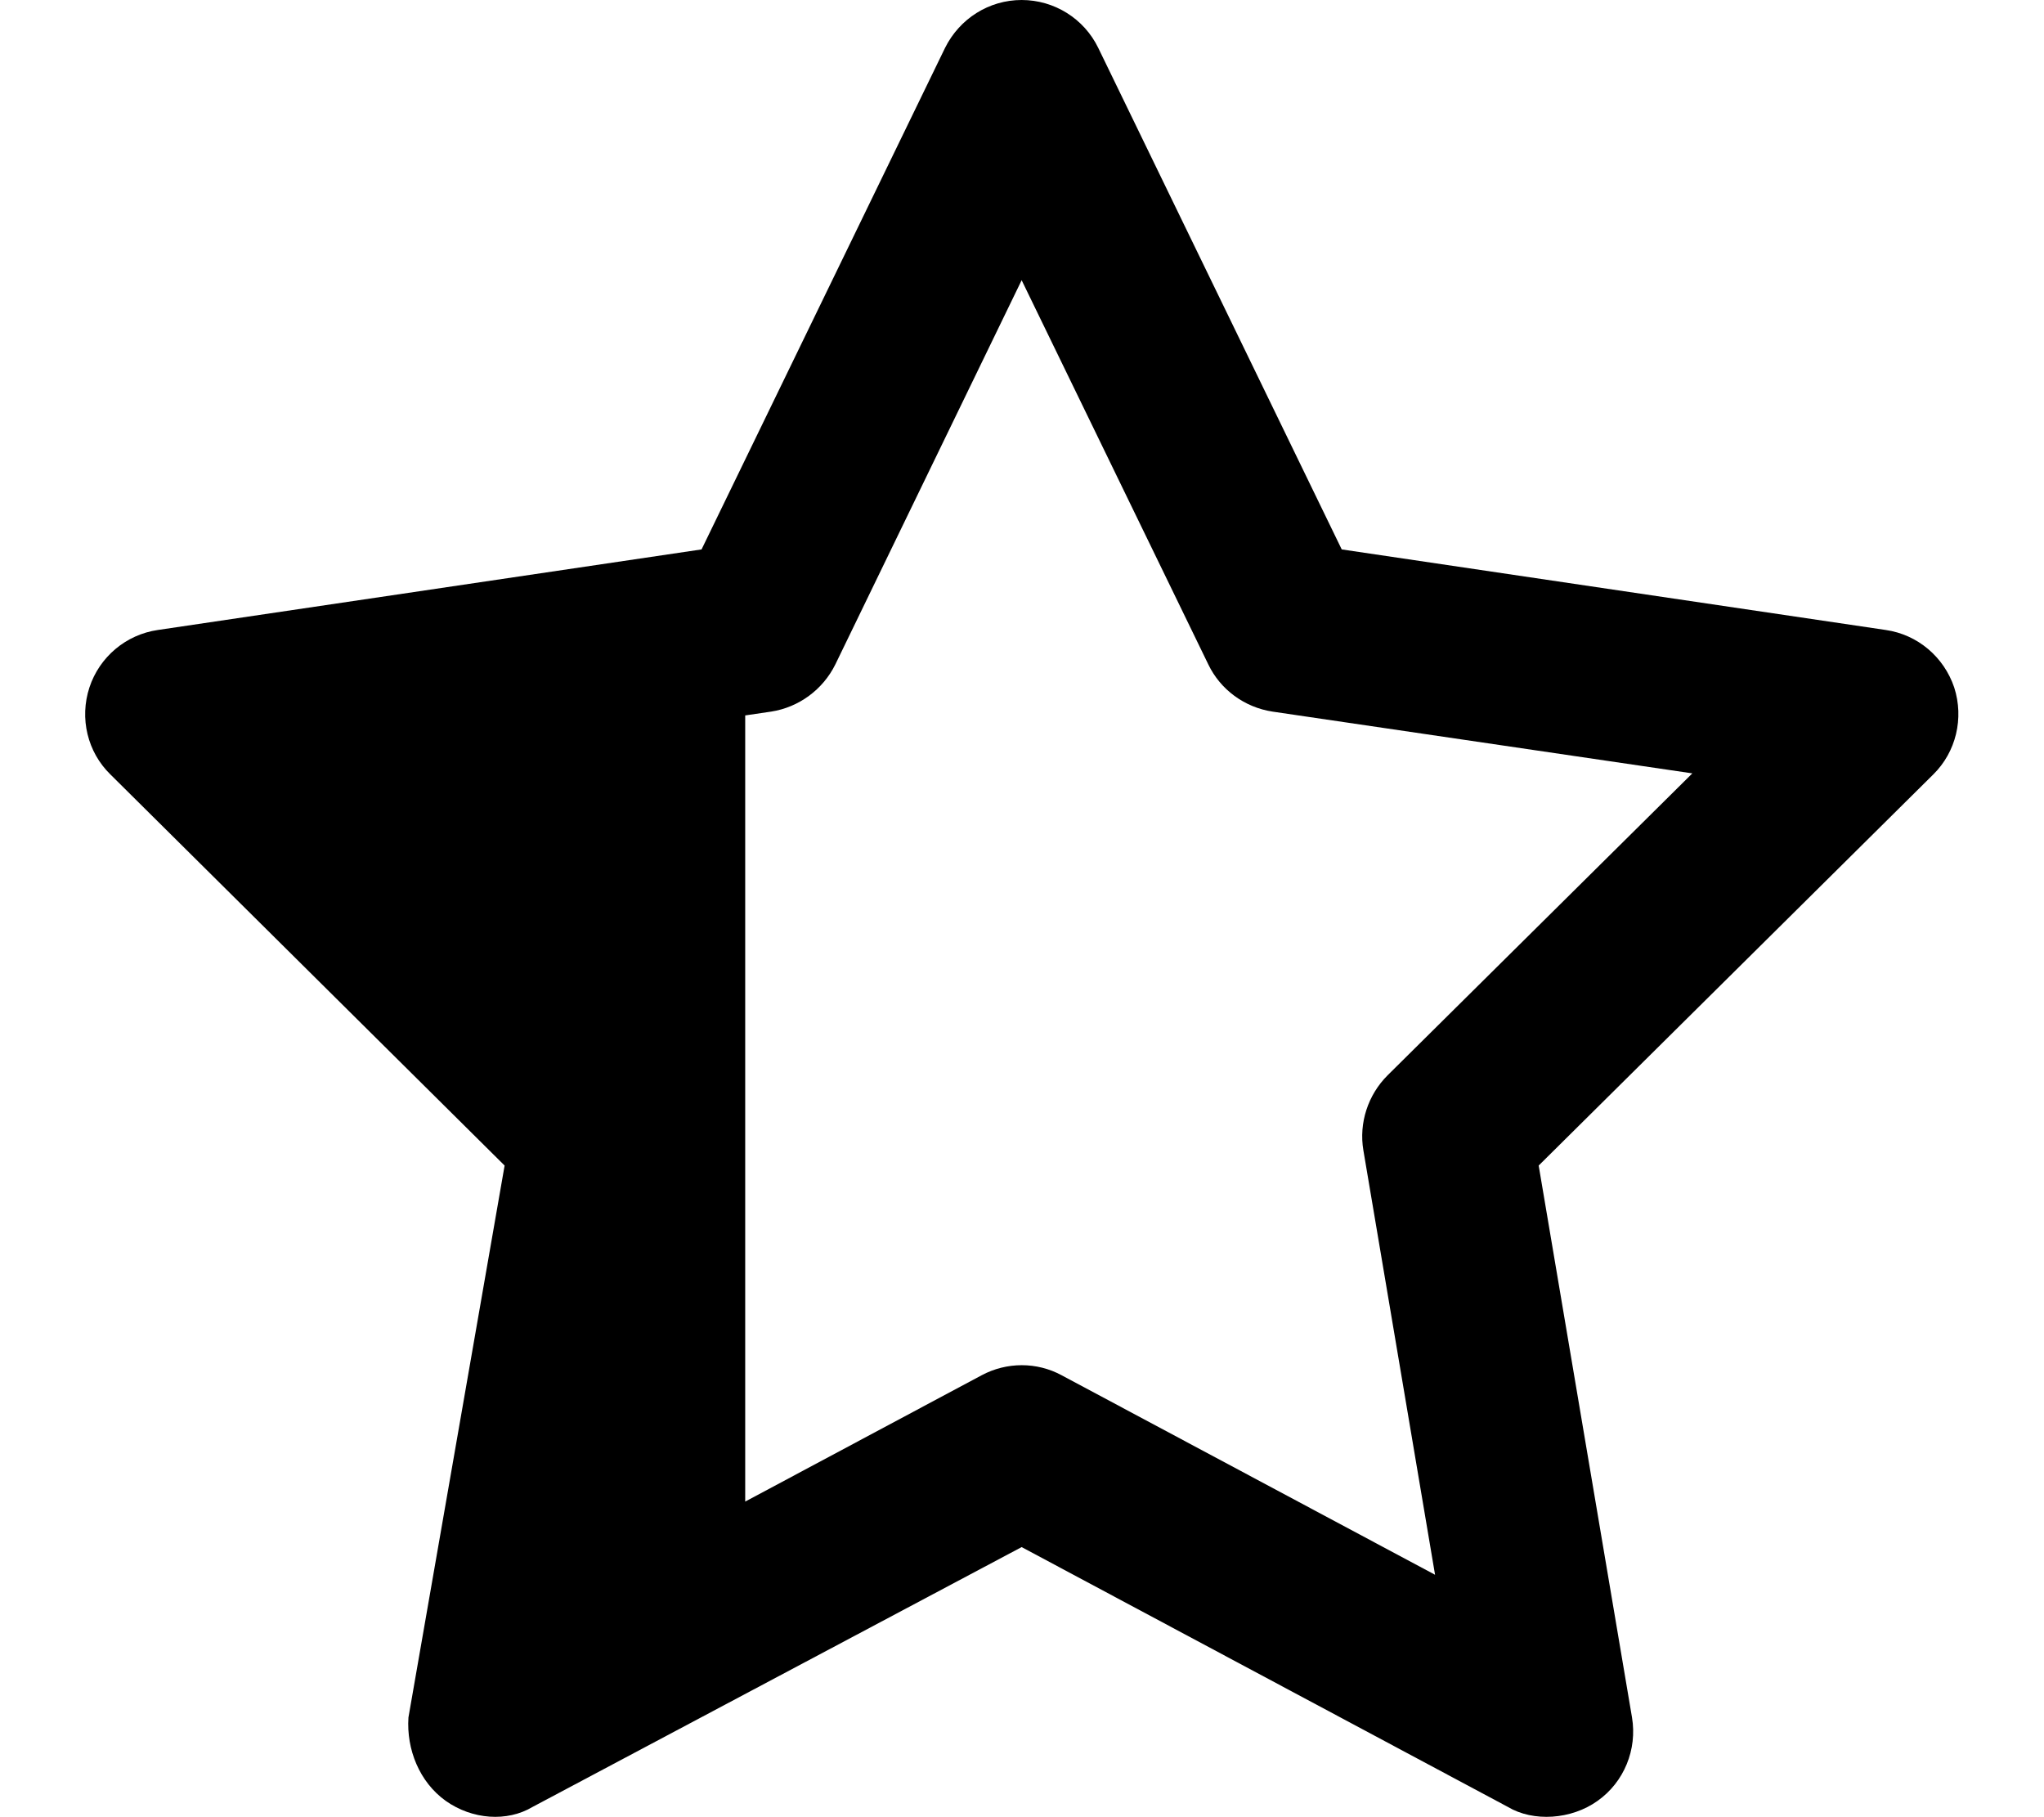 <?xml version="1.0" encoding="UTF-8" standalone="no"?>
<svg
   viewBox="0 0 576 512"
   version="1.1"
   id="svg4"
   sodipodi:docname="star-1quarter.svg"
   inkscape:version="1.2.1 (9c6d41e, 2022-07-14)"
   inkscape:export-filename="exports/star-1quarter.svg"
   inkscape:export-xdpi="96"
   inkscape:export-ydpi="96"
   xmlns:inkscape="http://www.inkscape.org/namespaces/inkscape"
   xmlns:sodipodi="http://sodipodi.sourceforge.net/DTD/sodipodi-0.dtd"
   xmlns="http://www.w3.org/2000/svg"
   xmlns:svg="http://www.w3.org/2000/svg">
  <defs
     id="defs8" />
  <sodipodi:namedview
     id="namedview6"
     pagecolor="#ffffff"
     bordercolor="#cccccc"
     borderopacity="1"
     inkscape:showpageshadow="0"
     inkscape:pageopacity="1"
     inkscape:pagecheckerboard="0"
     inkscape:deskcolor="#d1d1d1"
     showgrid="false"
     inkscape:zoom="1.3037281"
     inkscape:cx="312.56517"
     inkscape:cy="277.66526"
     inkscape:window-width="1850"
     inkscape:window-height="1144"
     inkscape:window-x="1101"
     inkscape:window-y="130"
     inkscape:window-maximized="0"
     inkscape:current-layer="svg4" />
  <!--! Font Awesome Pro 6.2.0 by @fontawesome - https://fontawesome.com License - https://fontawesome.com/license (Commercial License) Copyright 2022 Fonticons, Inc. -->
  <path
     id="path2"
     d="M 287.9 0 C 278.7 2.3684734e-15 270.401 5.249 266.301 13.52 L 197.699 154.801 L 44.49 177.5 C 35.5 178.8 28.029 185.099 25.199 193.699 C 22.359 202.399 24.649 211.899 31.109 218.199 L 142.199 328.4 L 115.1 483.9 C 114.5 492.9 118.2 502.1 125.6 507.4 C 133.1 512.7 142.9 513.4 150.1 509.1 L 287.9 435.9 L 424.9 509.1 C 432.1 513.4 442.799 512.7 450.199 507.4 C 457.699 502.1 461.4 492.9 459.9 483.9 L 433.6 328.4 L 544.801 218.199 C 551.201 211.899 553.499 202.399 550.699 193.699 C 547.799 185.099 540.4 178.8 531.4 177.5 L 378.1 154.801 L 309.5 13.52 C 305.5 5.25 297.1 0 287.9 0 z M 287.9 78.949 L 340.5 187.199 C 343.9 194.299 350.7 199.3 358.6 200.5 L 476.9 217.9 L 391 303 C 385.5 308.5 382.899 316.4 384.199 324.1 L 404.4 443.699 L 299.199 387.5 C 292.199 383.7 283.7 383.7 276.6 387.5 L 210 423.078 L 210 201.574 L 217.301 200.5 C 225.101 199.3 231.9 194.299 235.4 187.199 L 287.9 78.949 z " />
</svg>
